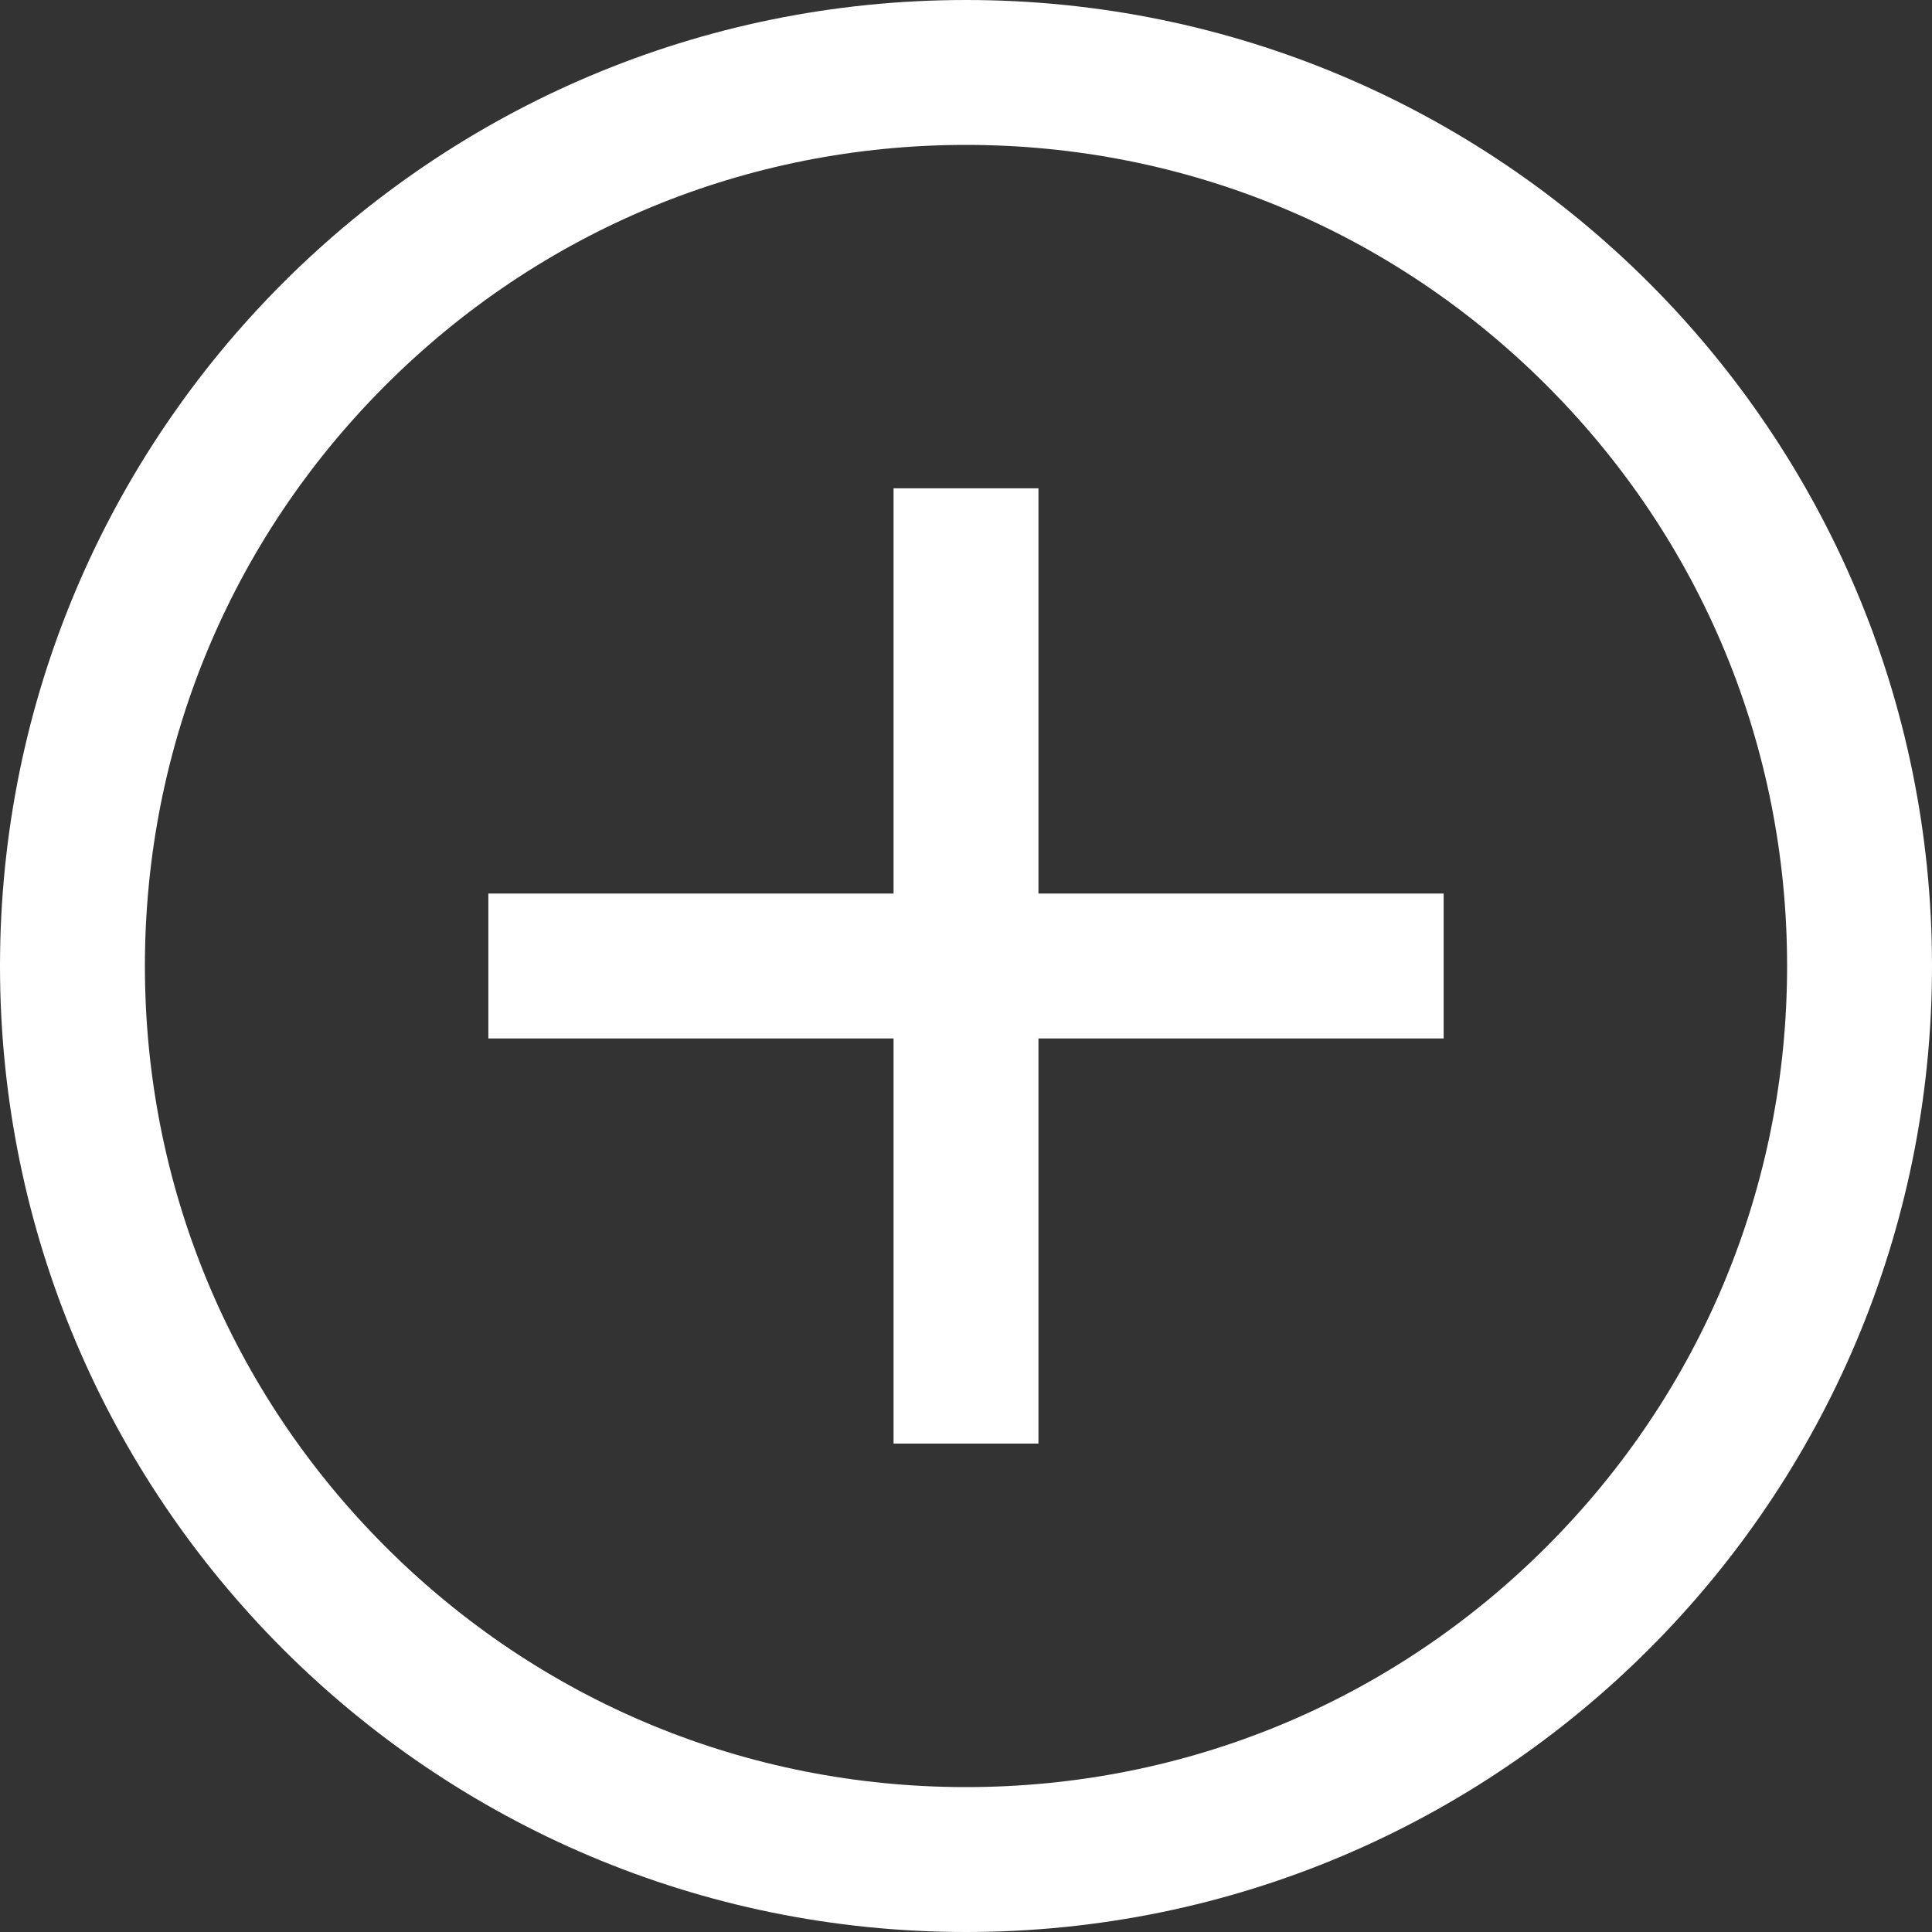 <svg xmlns="http://www.w3.org/2000/svg" width="40" height="40" viewBox="0 0 40 40">
  <rect x="0" y="0" width="40" height="40" fill="#333333" stroke="none"/>
  <g id="Group_16" data-name="Group 16" transform="translate(-723.5 -806)">
    <g id="Path_142" data-name="Path 142" transform="translate(723.5 806)" fill="none">
      <path d="M20,0A20,20,0,1,1,0,20,20,20,0,0,1,20,0Z" stroke="none"/>
      <path d="M 20 3 C 15.459 3 11.19 4.768 7.979 7.979 C 4.768 11.19 3 15.459 3 20 C 3 24.541 4.768 28.81 7.979 32.021 C 11.19 35.232 15.459 37 20 37 C 24.541 37 28.81 35.232 32.021 32.021 C 35.232 28.81 37 24.541 37 20 C 37 15.459 35.232 11.19 32.021 7.979 C 28.81 4.768 24.541 3 20 3 M 20 0 C 31.046 0 40 8.954 40 20 C 40 31.046 31.046 40 20 40 C 8.954 40 0 31.046 0 20 C 0 8.954 8.954 0 20 0 Z" stroke="none" fill="#fff"/>
    </g>
    <g id="Group_2" data-name="Group 2" transform="translate(551.611 123.111)">
      <path id="Path_3" data-name="Path 3" d="M2297,698h19.778" transform="translate(-2115 4.889)" fill="none" stroke="#fff" stroke-width="3"/>
      <path id="Path_4" data-name="Path 4" d="M0,0H19.778" transform="translate(191.889 712.777) rotate(-90)" fill="none" stroke="#fff" stroke-width="3"/>
    </g>
  </g>
</svg>
